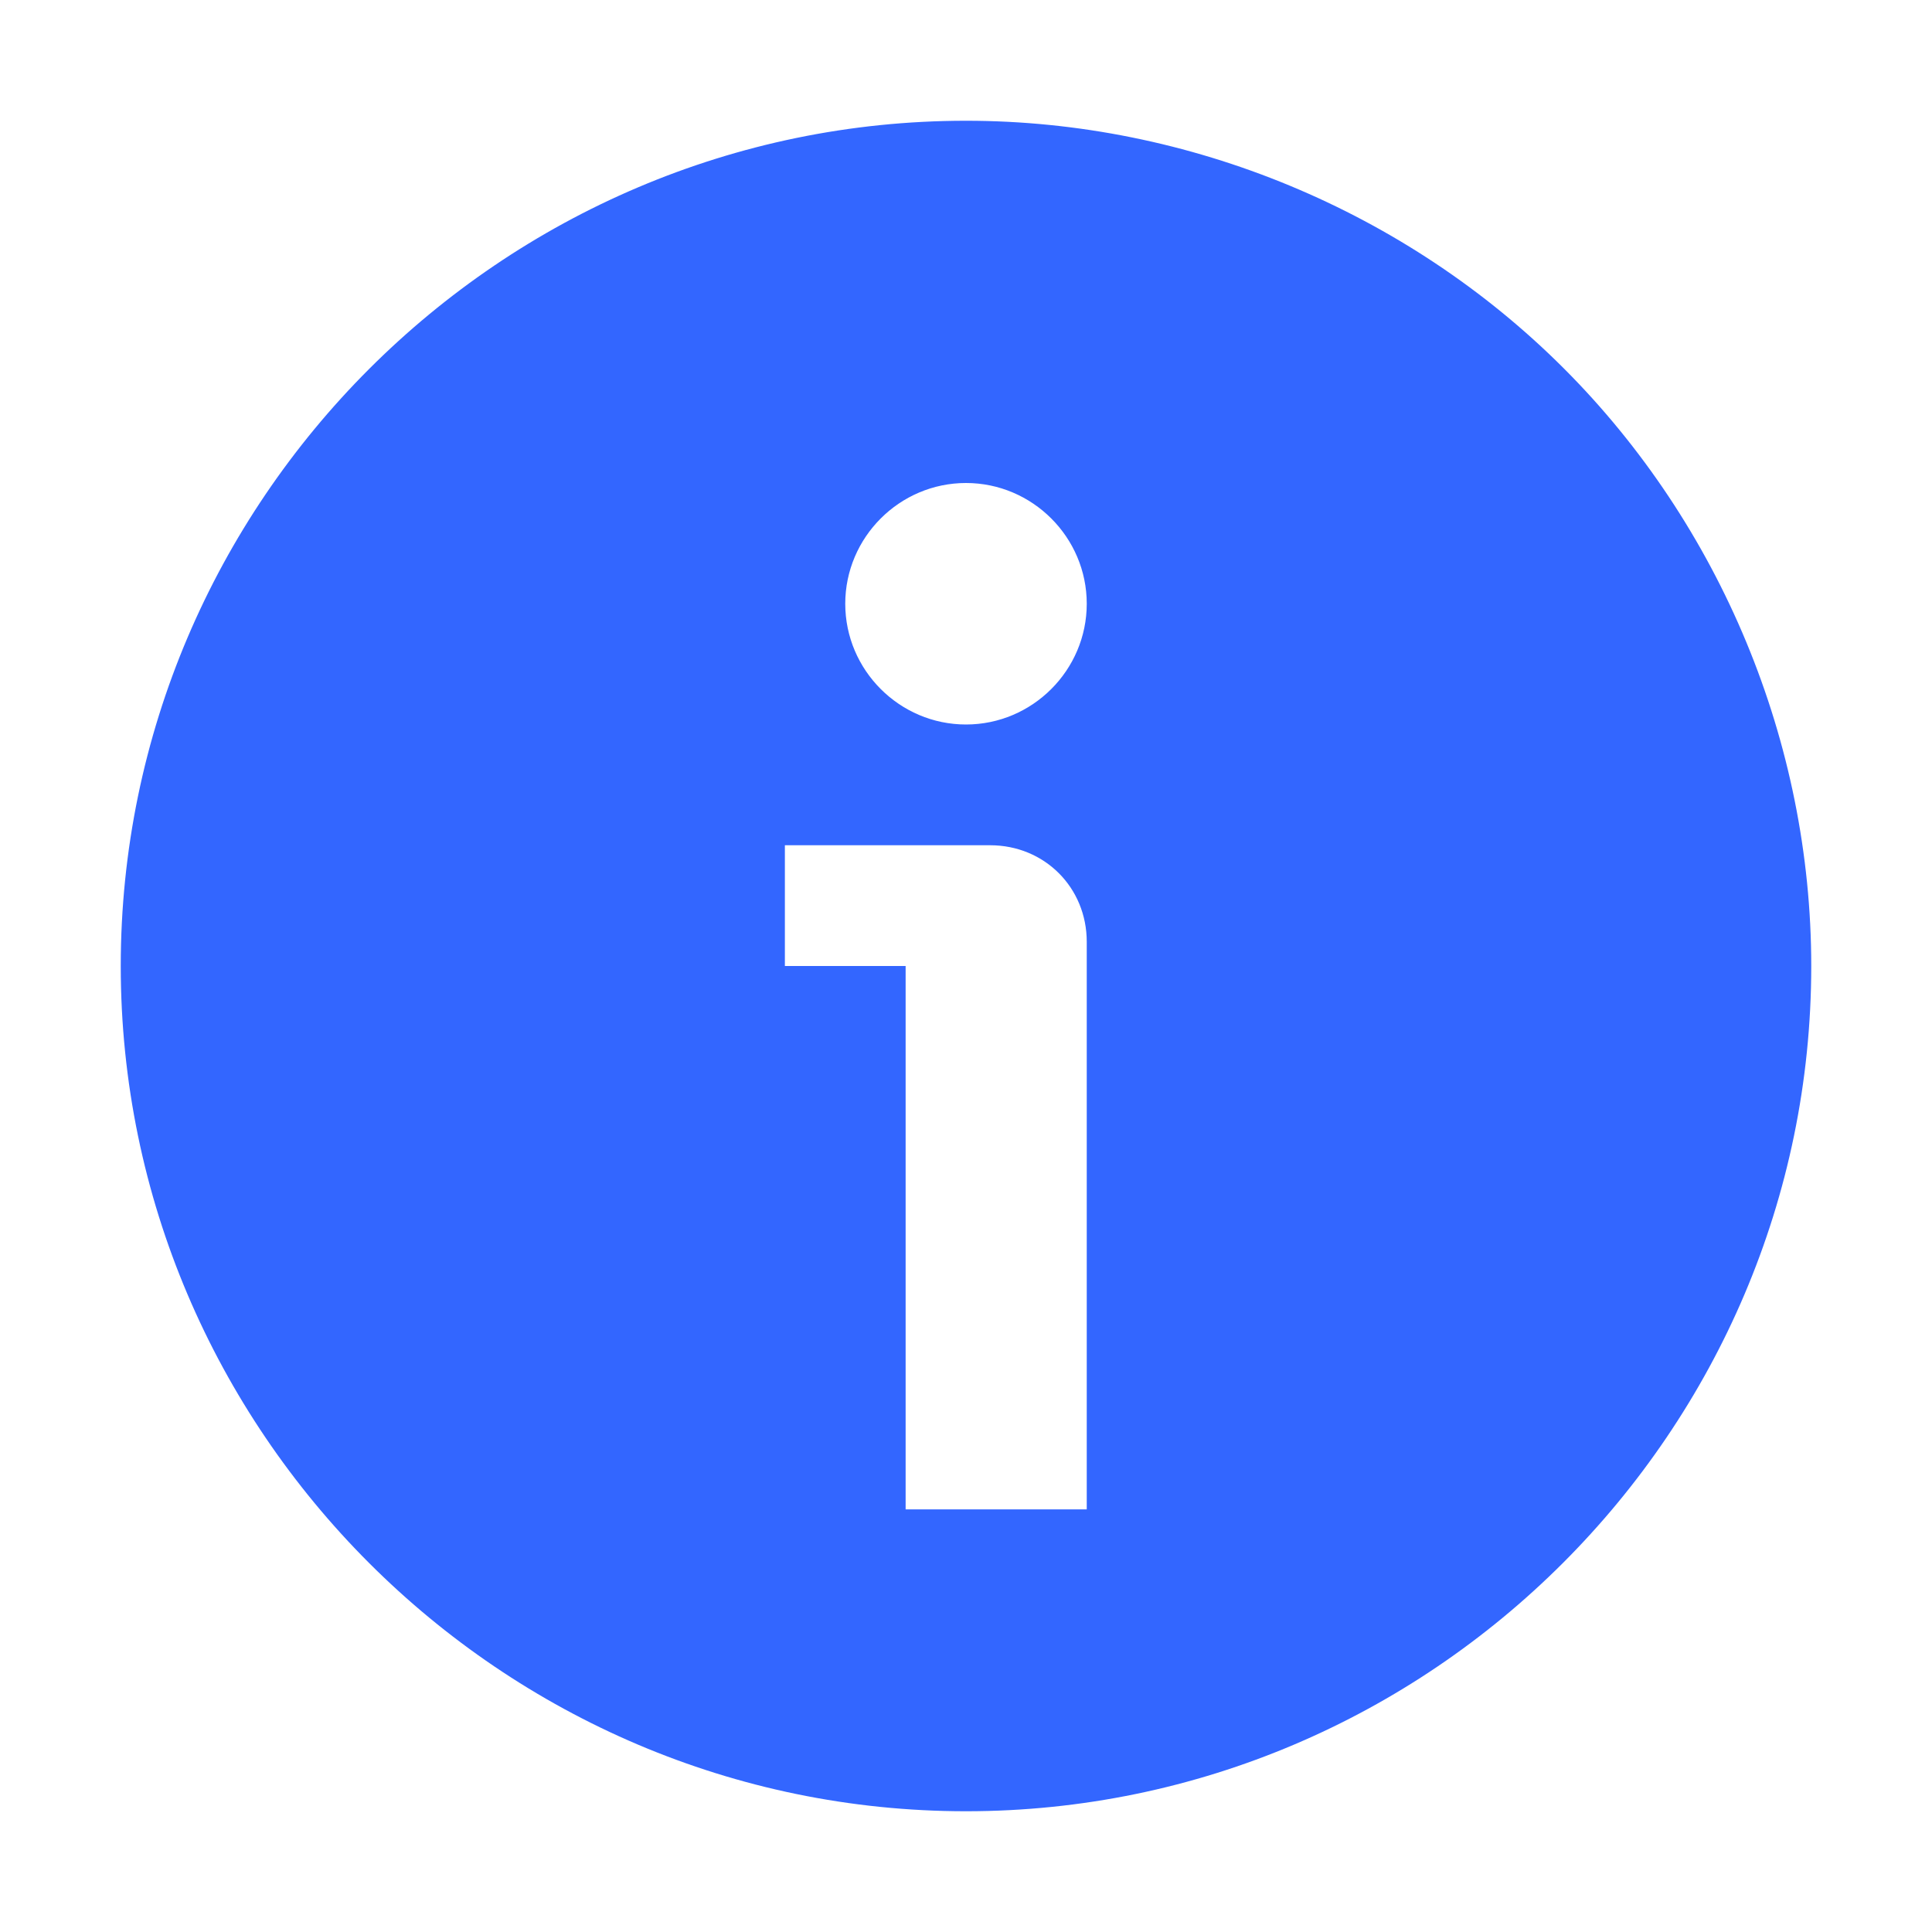 <?xml version="1.0" encoding="utf-8"?>
<!-- Generator: Adobe Illustrator 24.2.0, SVG Export Plug-In . SVG Version: 6.00 Build 0)  -->
<svg version="1.1" id="Layer_1" xmlns="http://www.w3.org/2000/svg" xmlns:xlink="http://www.w3.org/1999/xlink" x="0px" y="0px"
	 viewBox="0 0 32 32" style="enable-background:new 0 0 32 32;" xml:space="preserve">
<style type="text/css">
	.st0{fill:none;}
	.st1{fill:#3366FF;}
</style>
<g id="Box">
	<rect x="0" class="st0" width="32" height="32"/>
</g>
<g id="Page-1">
	<g id="abb_information-circle-1_32">
		<path id="Shape" class="st1" d="M16,2C8.3,2,2,8.3,2,16s6.3,14,14,14s14-6.3,14-14c0-3.7-1.5-7.3-4.1-9.9S19.7,2,16,2z M18,25h-3
			v-9h-2v-2h3.4c0.9,0,1.6,0.7,1.6,1.6V25z M16,12c-1.1,0-2-0.9-2-2s0.9-2,2-2s2,0.9,2,2S17.1,12,16,12z"/>
	</g>
</g>
</svg>
